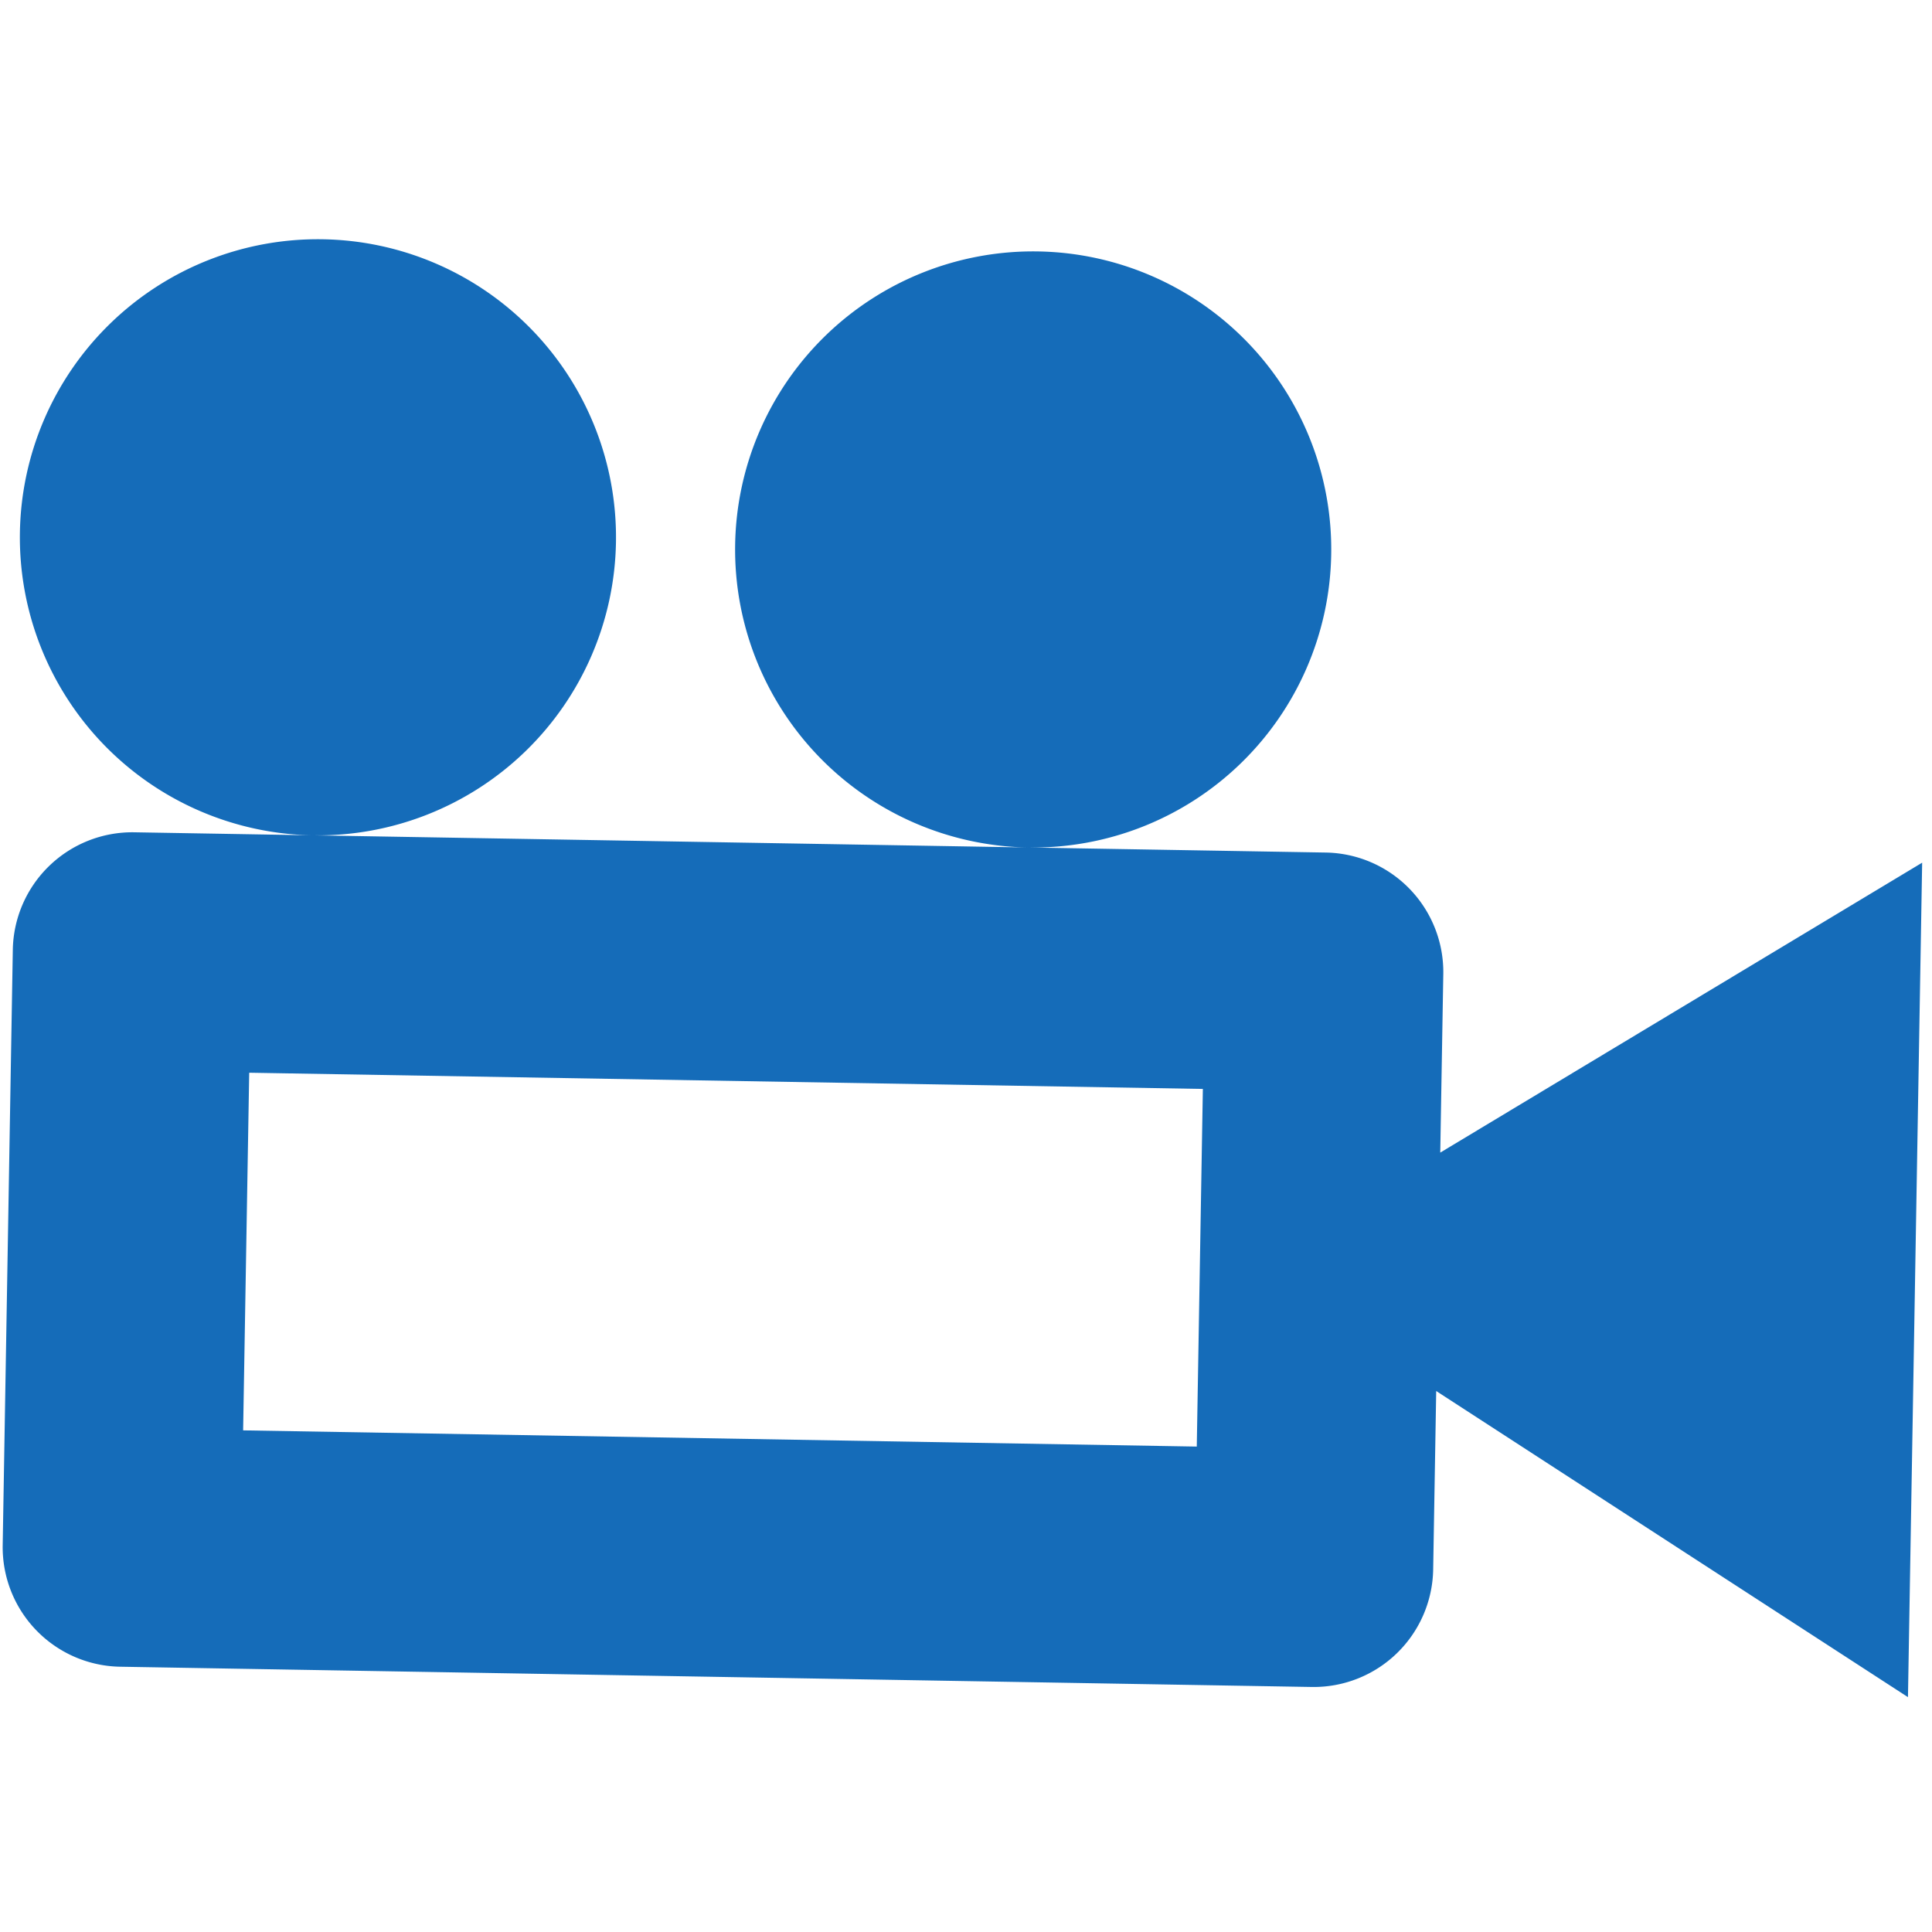 <svg xmlns="http://www.w3.org/2000/svg" width="30" height="30" viewBox="0 0 54.221 41.075"><defs><style>.a{fill:#156cb9;}</style></defs><path class="a" d="M20.073,8.364a8.364,8.364,0,1,1,8.364,8.364A8.364,8.364,0,0,1,20.073,8.364ZM0,8.364a8.364,8.364,0,1,1,8.364,8.364A8.364,8.364,0,0,1,0,8.364ZM40.146,25.092V20.073A3.355,3.355,0,0,0,36.8,16.728H3.346A3.355,3.355,0,0,0,0,20.073V36.8a3.355,3.355,0,0,0,3.346,3.346H36.8A3.355,3.355,0,0,0,40.146,36.8V31.783l13.382,8.364V16.728Zm-6.691,8.364H6.691V23.419H33.455Z" transform="matrix(1, 0.017, -0.017, 1, 0.701, 0)"/></svg>